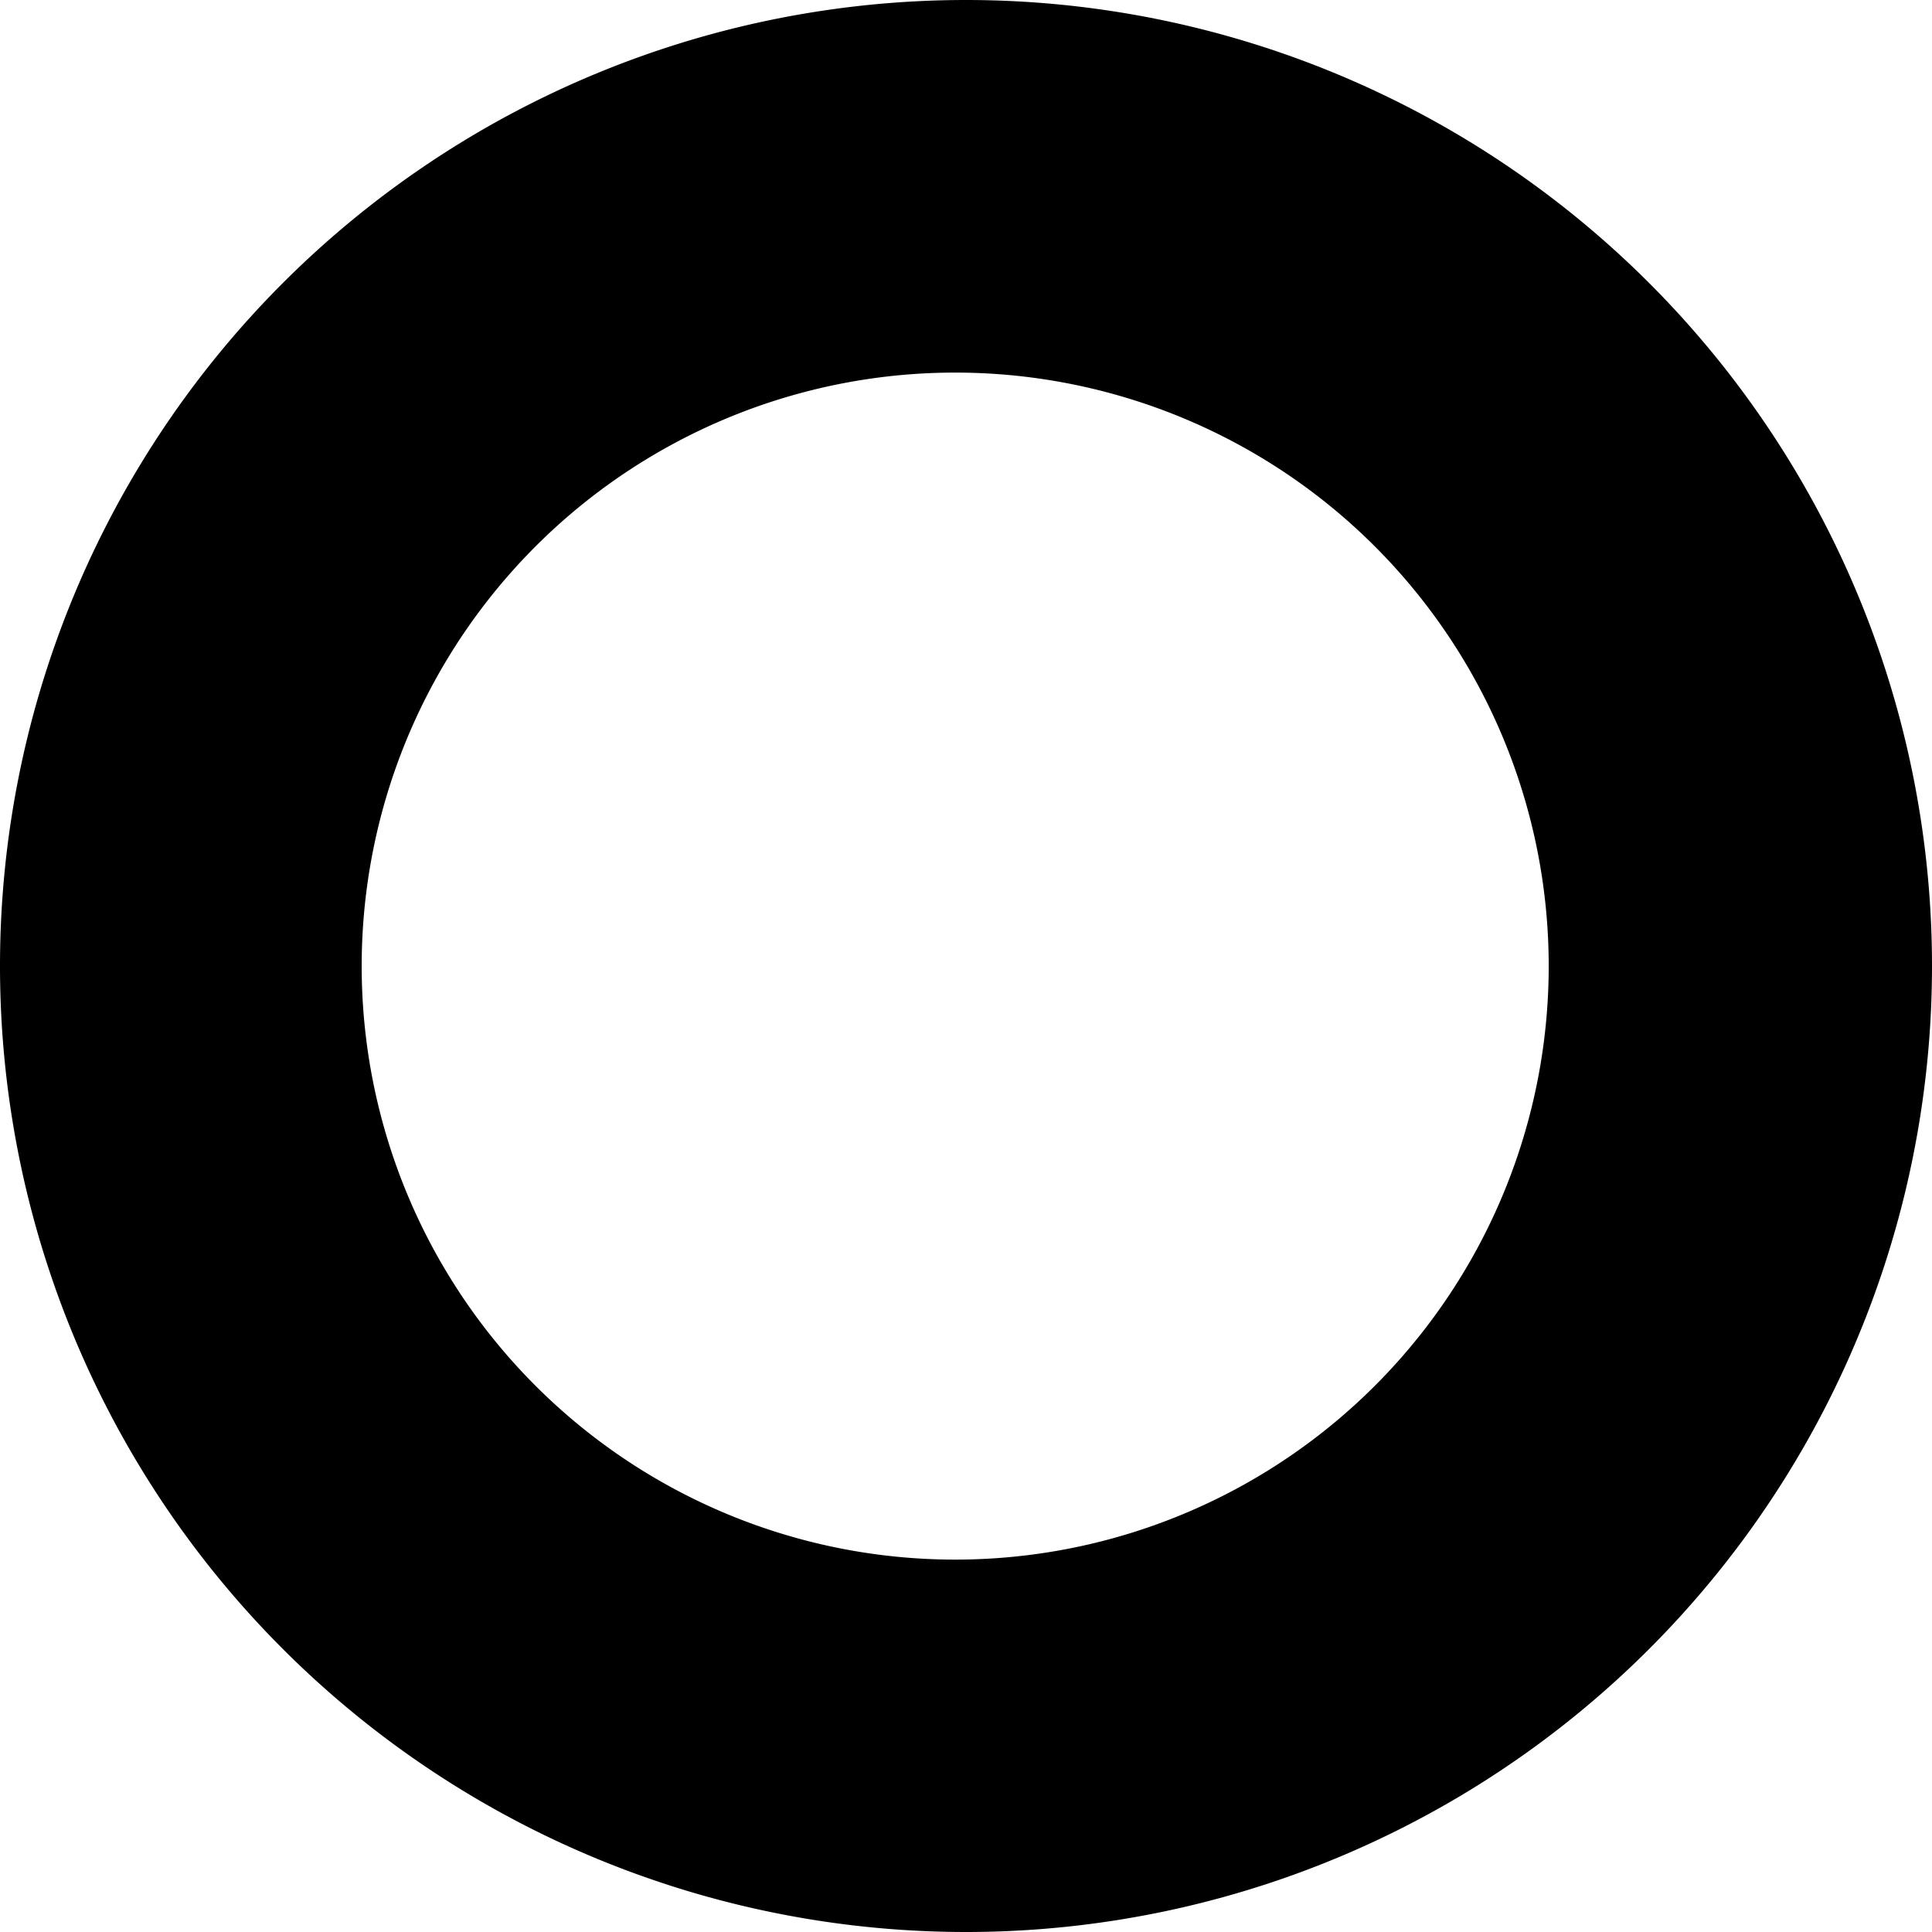 <svg xmlns="http://www.w3.org/2000/svg" viewBox="-256 462 10 10">
    <path d="M-251 462a5 5 0 1 0 0 10 5 5 0 0 0 0-10zm0 8.072a3.072 3.072 0 1 1-.001-6.143 3.072 3.072 0 0 1 .001 6.143z" fill="currentColor" />
</svg>